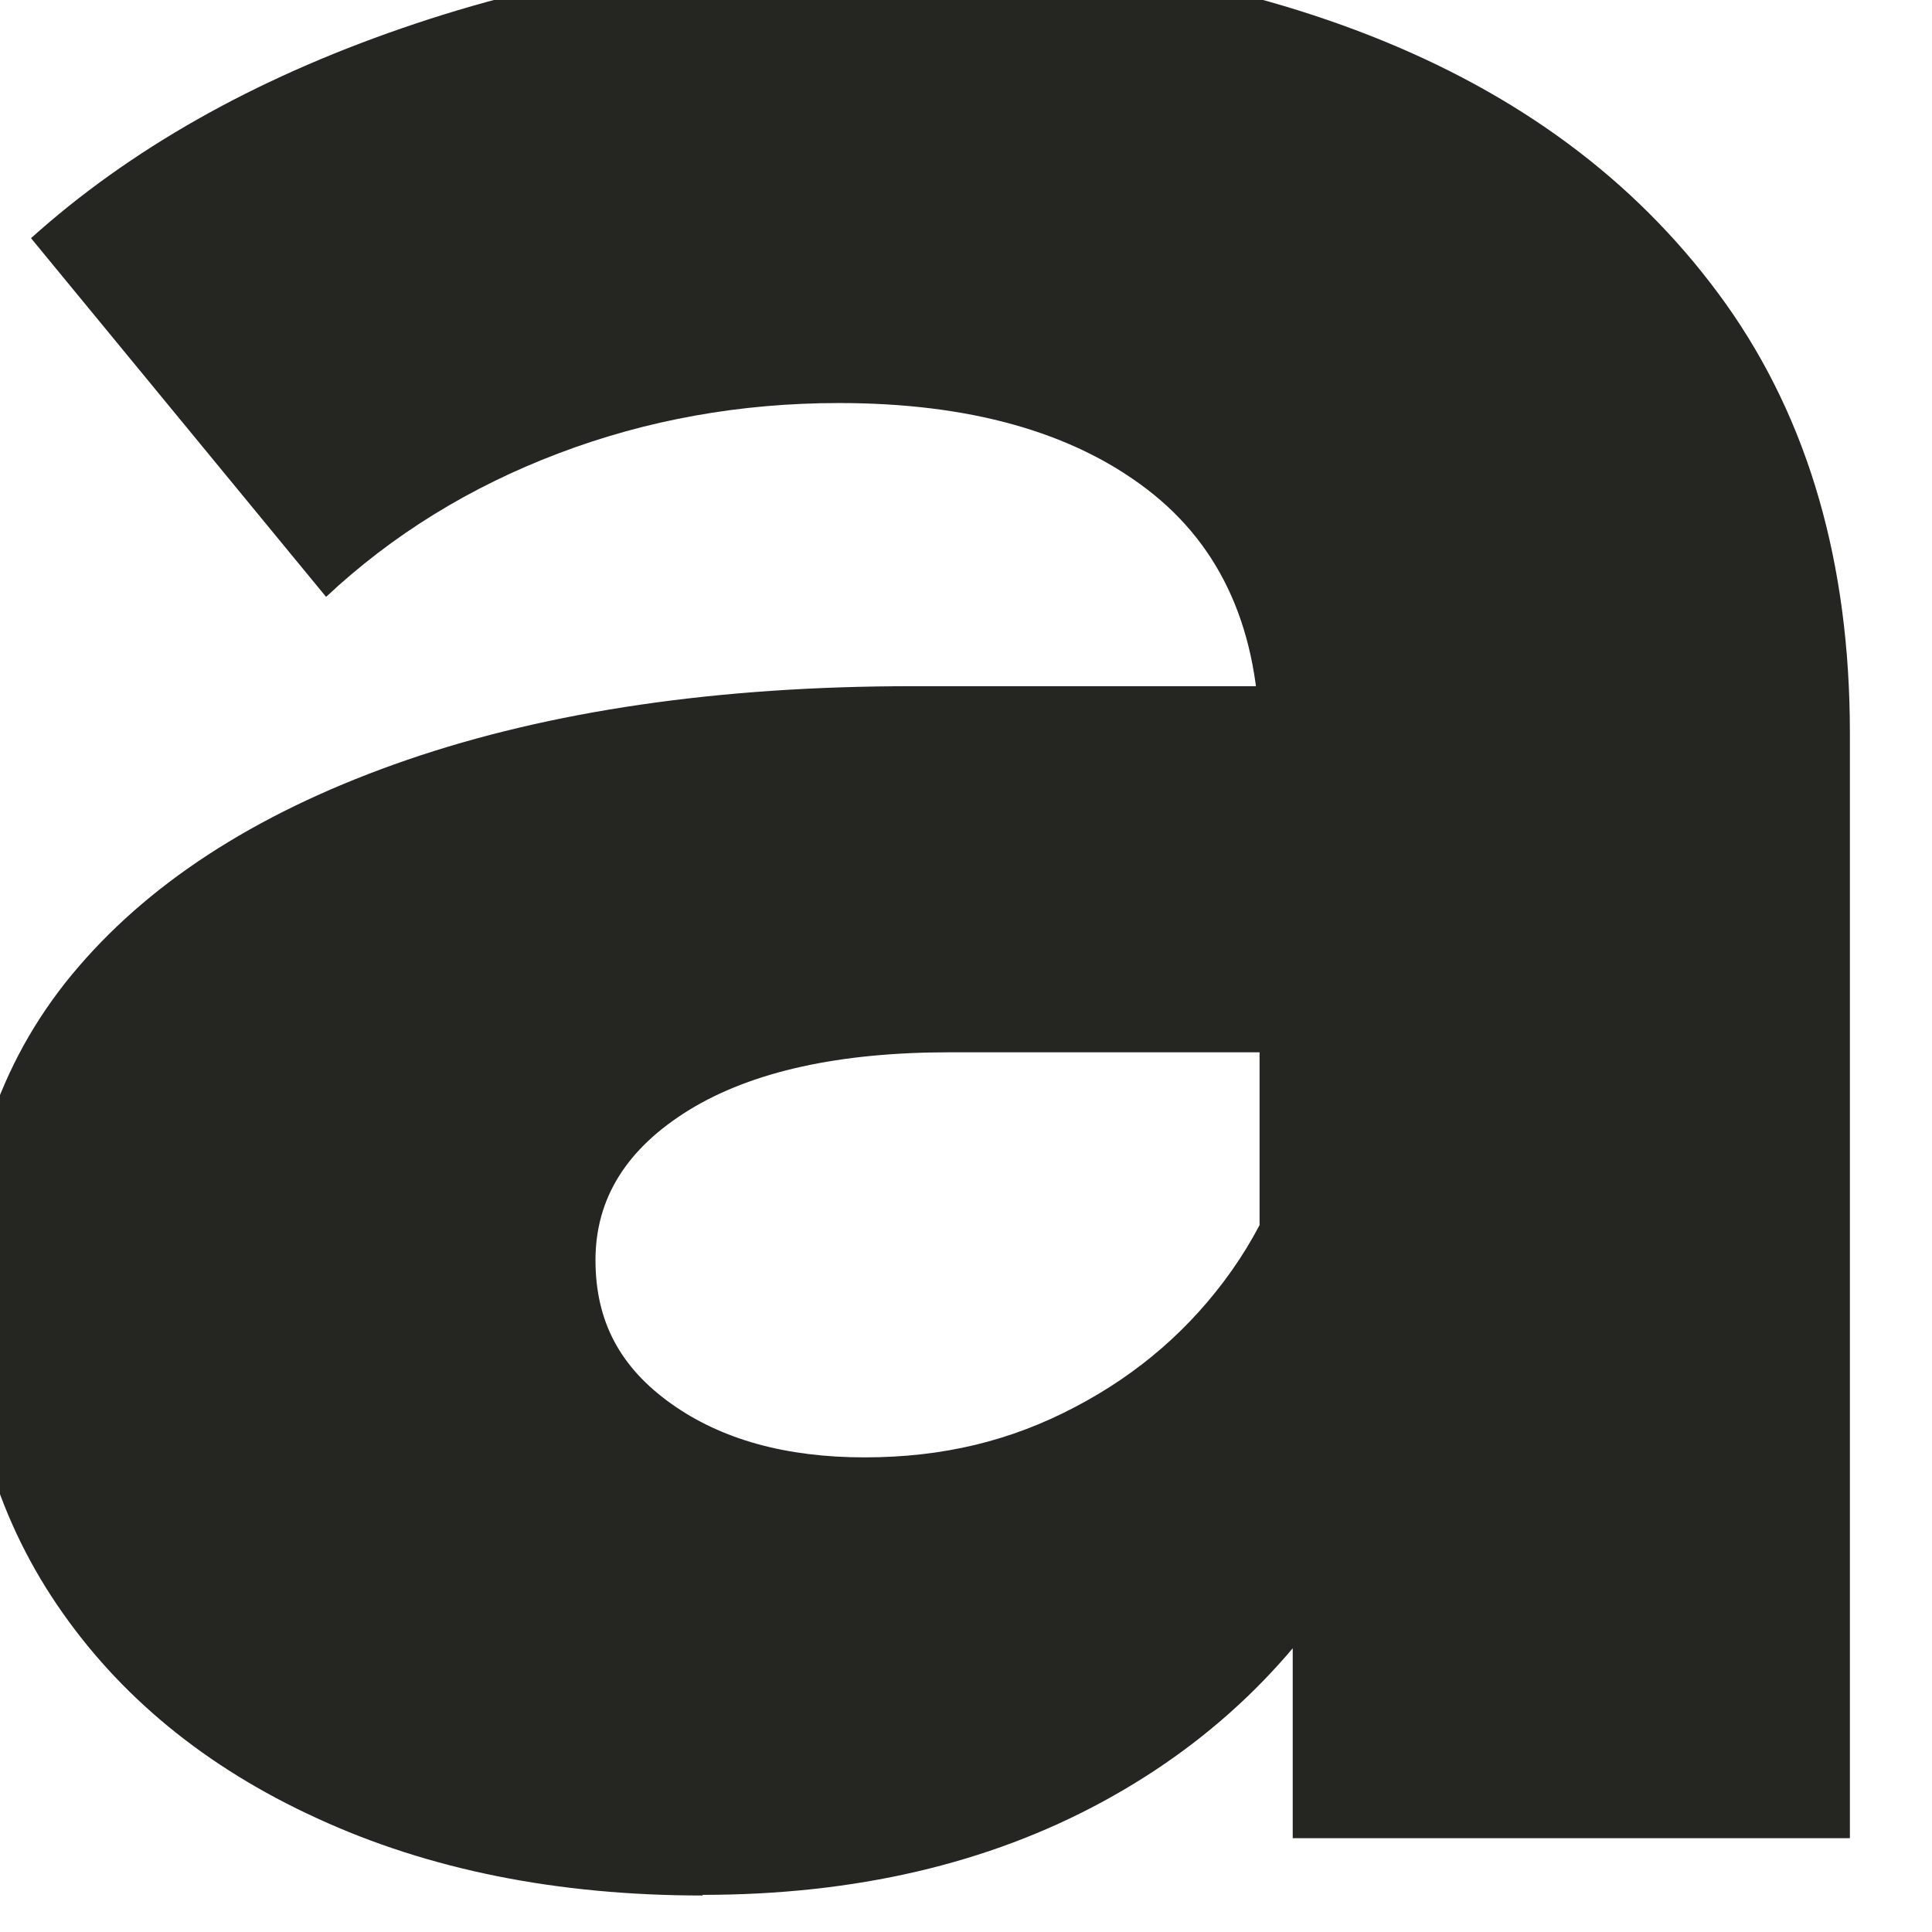 <svg width="18" height="18" viewBox="0 0 18 18" fill="none" xmlns="http://www.w3.org/2000/svg" xmlns:xlink="http://www.w3.org/1999/xlink">
<path d="M6.547,17.66C5.194,17.66 3.998,17.421 2.955,16.941C1.912,16.464 1.105,15.798 0.531,14.951C-0.044,14.103 -0.33,13.113 -0.33,11.976C-0.33,10.839 0.024,9.824 0.737,9.001C1.447,8.177 2.466,7.536 3.795,7.079C5.124,6.623 6.694,6.393 8.503,6.393L12.215,6.393L12.215,9.804L8.847,9.804C7.816,9.804 7.009,9.983 6.426,10.338C5.842,10.696 5.548,11.161 5.548,11.74C5.548,12.319 5.784,12.743 6.252,13.077C6.72,13.411 7.321,13.578 8.055,13.578C8.789,13.578 9.419,13.423 10.014,13.11C10.609,12.799 11.095,12.376 11.475,11.839C11.852,11.304 12.076,10.702 12.147,10.033L13.626,10.636C13.626,12.041 13.334,13.271 12.748,14.33C12.165,15.389 11.34,16.207 10.273,16.786C9.207,17.365 7.964,17.654 6.544,17.654L6.547,17.66ZM17.235,17.126L12.044,17.126L12.044,13.65L11.735,13.348L11.735,6.93C11.735,5.883 11.384,5.092 10.686,4.558C9.988,4.024 9.03,3.755 7.816,3.755C6.9,3.755 6.028,3.911 5.203,4.224C4.378,4.537 3.656,4.982 3.038,5.561L0.289,2.219C1.205,1.395 2.357,0.742 3.742,0.264C5.129,-0.216 6.588,-0.455 8.126,-0.455C9.935,-0.455 11.522,-0.177 12.887,0.381C14.251,0.939 15.314,1.756 16.083,2.836C16.849,3.916 17.235,5.247 17.235,6.829L17.235,17.123L17.235,17.126Z" fill="#252521"/>
</svg>
